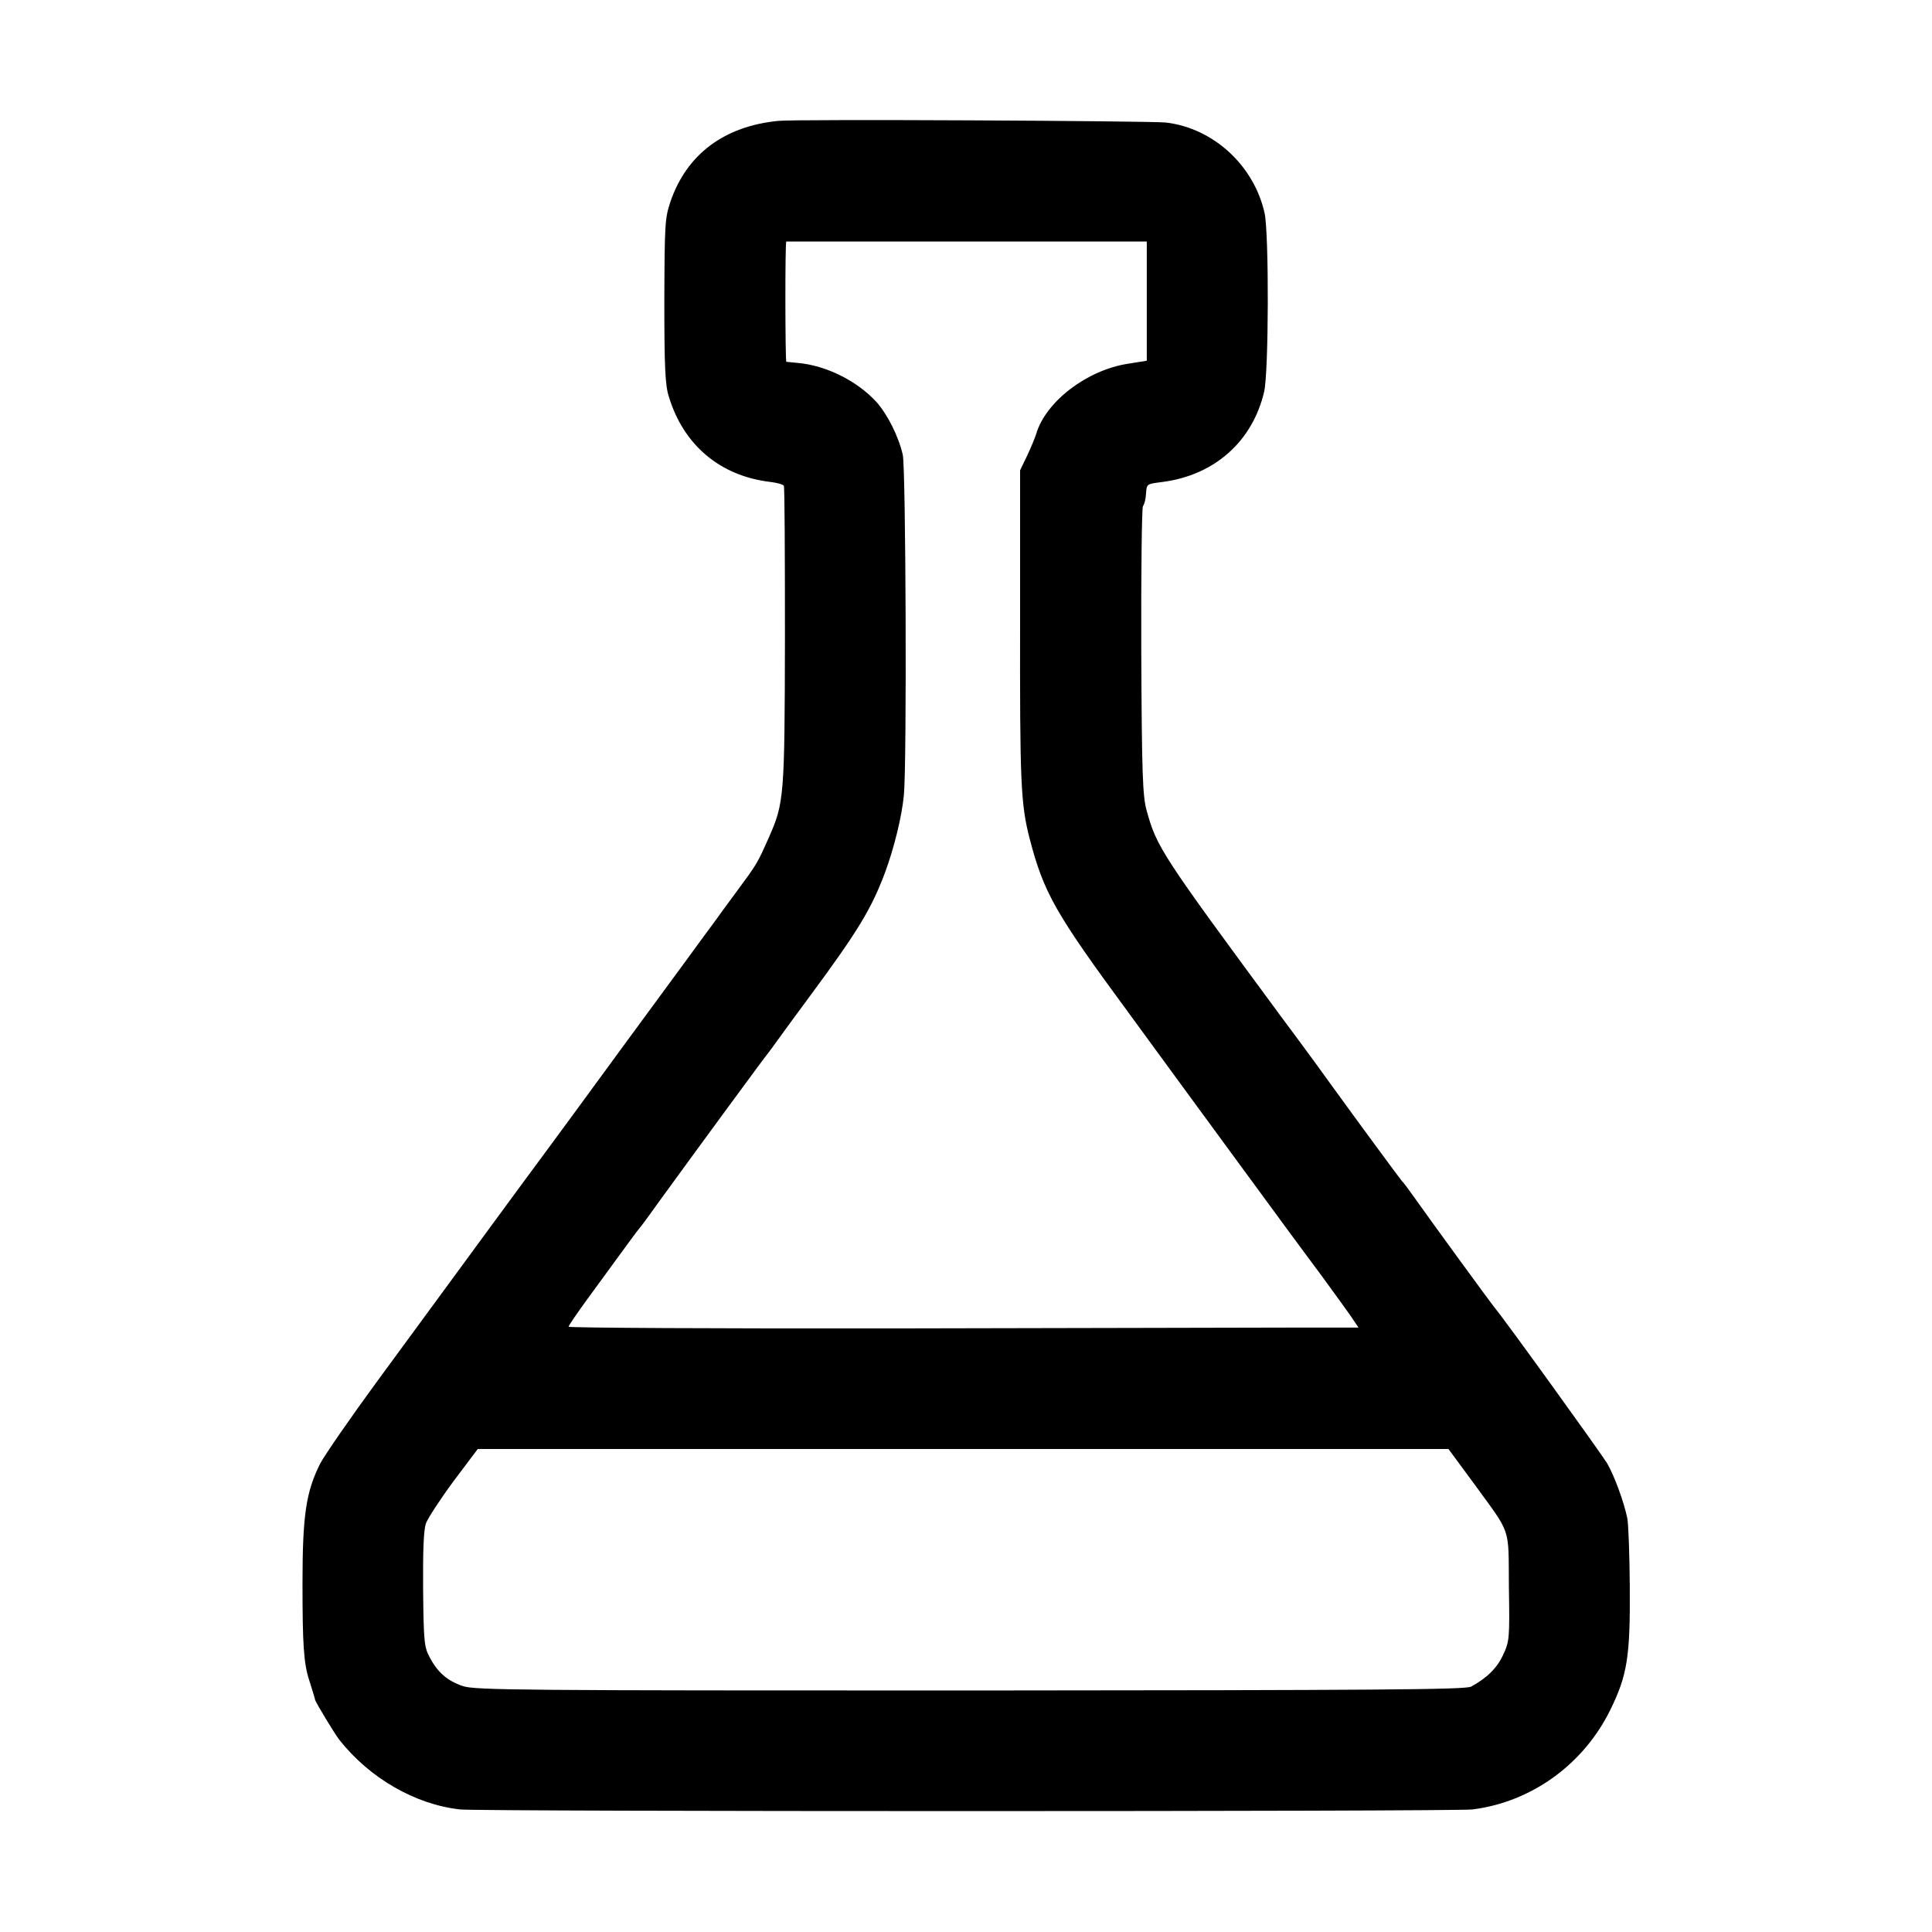 <?xml version="1.0" standalone="no"?>
<!DOCTYPE svg PUBLIC "-//W3C//DTD SVG 20010904//EN"
 "http://www.w3.org/TR/2001/REC-SVG-20010904/DTD/svg10.dtd">
<svg version="1.0" xmlns="http://www.w3.org/2000/svg"
 width="700pt" height="700pt" viewBox="0 0 700 700"
 preserveAspectRatio="xMidYMid meet">
<g transform="translate(0,700) scale(0.1,-0.1)"
fill="#000000" stroke="none">
<path d="M2820 6562 c-196 -19 -332 -121 -391 -293 -20 -60 -21 -82 -22 -359
0 -238 3 -305 16 -346 53 -176 185 -288 367 -310 25 -3 47 -9 50 -14 3 -4 4
-250 4 -547 -1 -584 -3 -602 -59 -729 -41 -92 -42 -94 -113 -190 -37 -50 -75
-102 -84 -115 -10 -13 -51 -69 -91 -124 -139 -189 -360 -490 -421 -574 -34
-46 -110 -150 -171 -232 -60 -82 -165 -224 -232 -316 -68 -93 -204 -278 -303
-413 -99 -135 -193 -271 -210 -303 -51 -102 -64 -186 -64 -432 0 -222 4 -292
25 -355 18 -57 20 -65 21 -70 3 -10 71 -123 87 -143 109 -139 275 -235 438
-253 75 -8 3602 -8 3668 0 214 27 402 163 499 360 62 126 73 193 71 451 -1
116 -5 225 -9 244 -12 59 -47 154 -73 199 -22 36 -364 511 -406 562 -21 26
-230 313 -296 406 -19 27 -37 51 -41 54 -5 5 -175 236 -250 340 -19 27 -102
141 -185 252 -438 594 -454 618 -491 753 -14 52 -17 131 -19 575 -1 283 2 520
6 526 5 6 10 25 11 43 3 39 1 37 62 45 187 25 324 147 366 326 17 70 18 570 2
647 -38 172 -184 308 -357 329 -54 6 -1344 13 -1405 6z m1335 -653 l0 -216
-69 -11 c-147 -23 -295 -135 -331 -252 -4 -14 -19 -50 -33 -80 l-26 -54 0
-541 c-1 -589 2 -668 35 -795 51 -195 92 -268 357 -628 107 -147 287 -392 399
-545 112 -153 248 -338 302 -410 53 -73 105 -144 115 -160 l18 -27 -223 0
c-123 0 -767 -2 -1432 -3 -664 -1 -1207 2 -1207 6 0 4 31 49 68 100 37 51 92
126 122 167 30 41 60 82 67 90 7 8 41 54 75 102 135 186 383 524 393 535 5 6
20 27 33 45 13 18 66 91 118 161 170 230 221 313 270 444 33 88 62 206 69 283
11 116 7 1181 -4 1232 -15 66 -55 146 -95 191 -70 77 -183 133 -285 142 -20 2
-39 4 -42 4 -4 1 -5 435 0 436 0 0 295 0 654 0 l652 0 0 -216z m1183 -4281
c140 -193 127 -154 129 -378 3 -187 2 -197 -21 -246 -22 -48 -59 -84 -116
-115 -21 -11 -342 -13 -1815 -14 -1623 0 -1794 1 -1838 16 -56 19 -91 49 -120
104 -20 37 -22 56 -24 245 -1 143 2 216 10 240 7 19 52 88 100 153 l88 117
1759 0 1758 0 90 -122z"/>
</g>
</svg>
